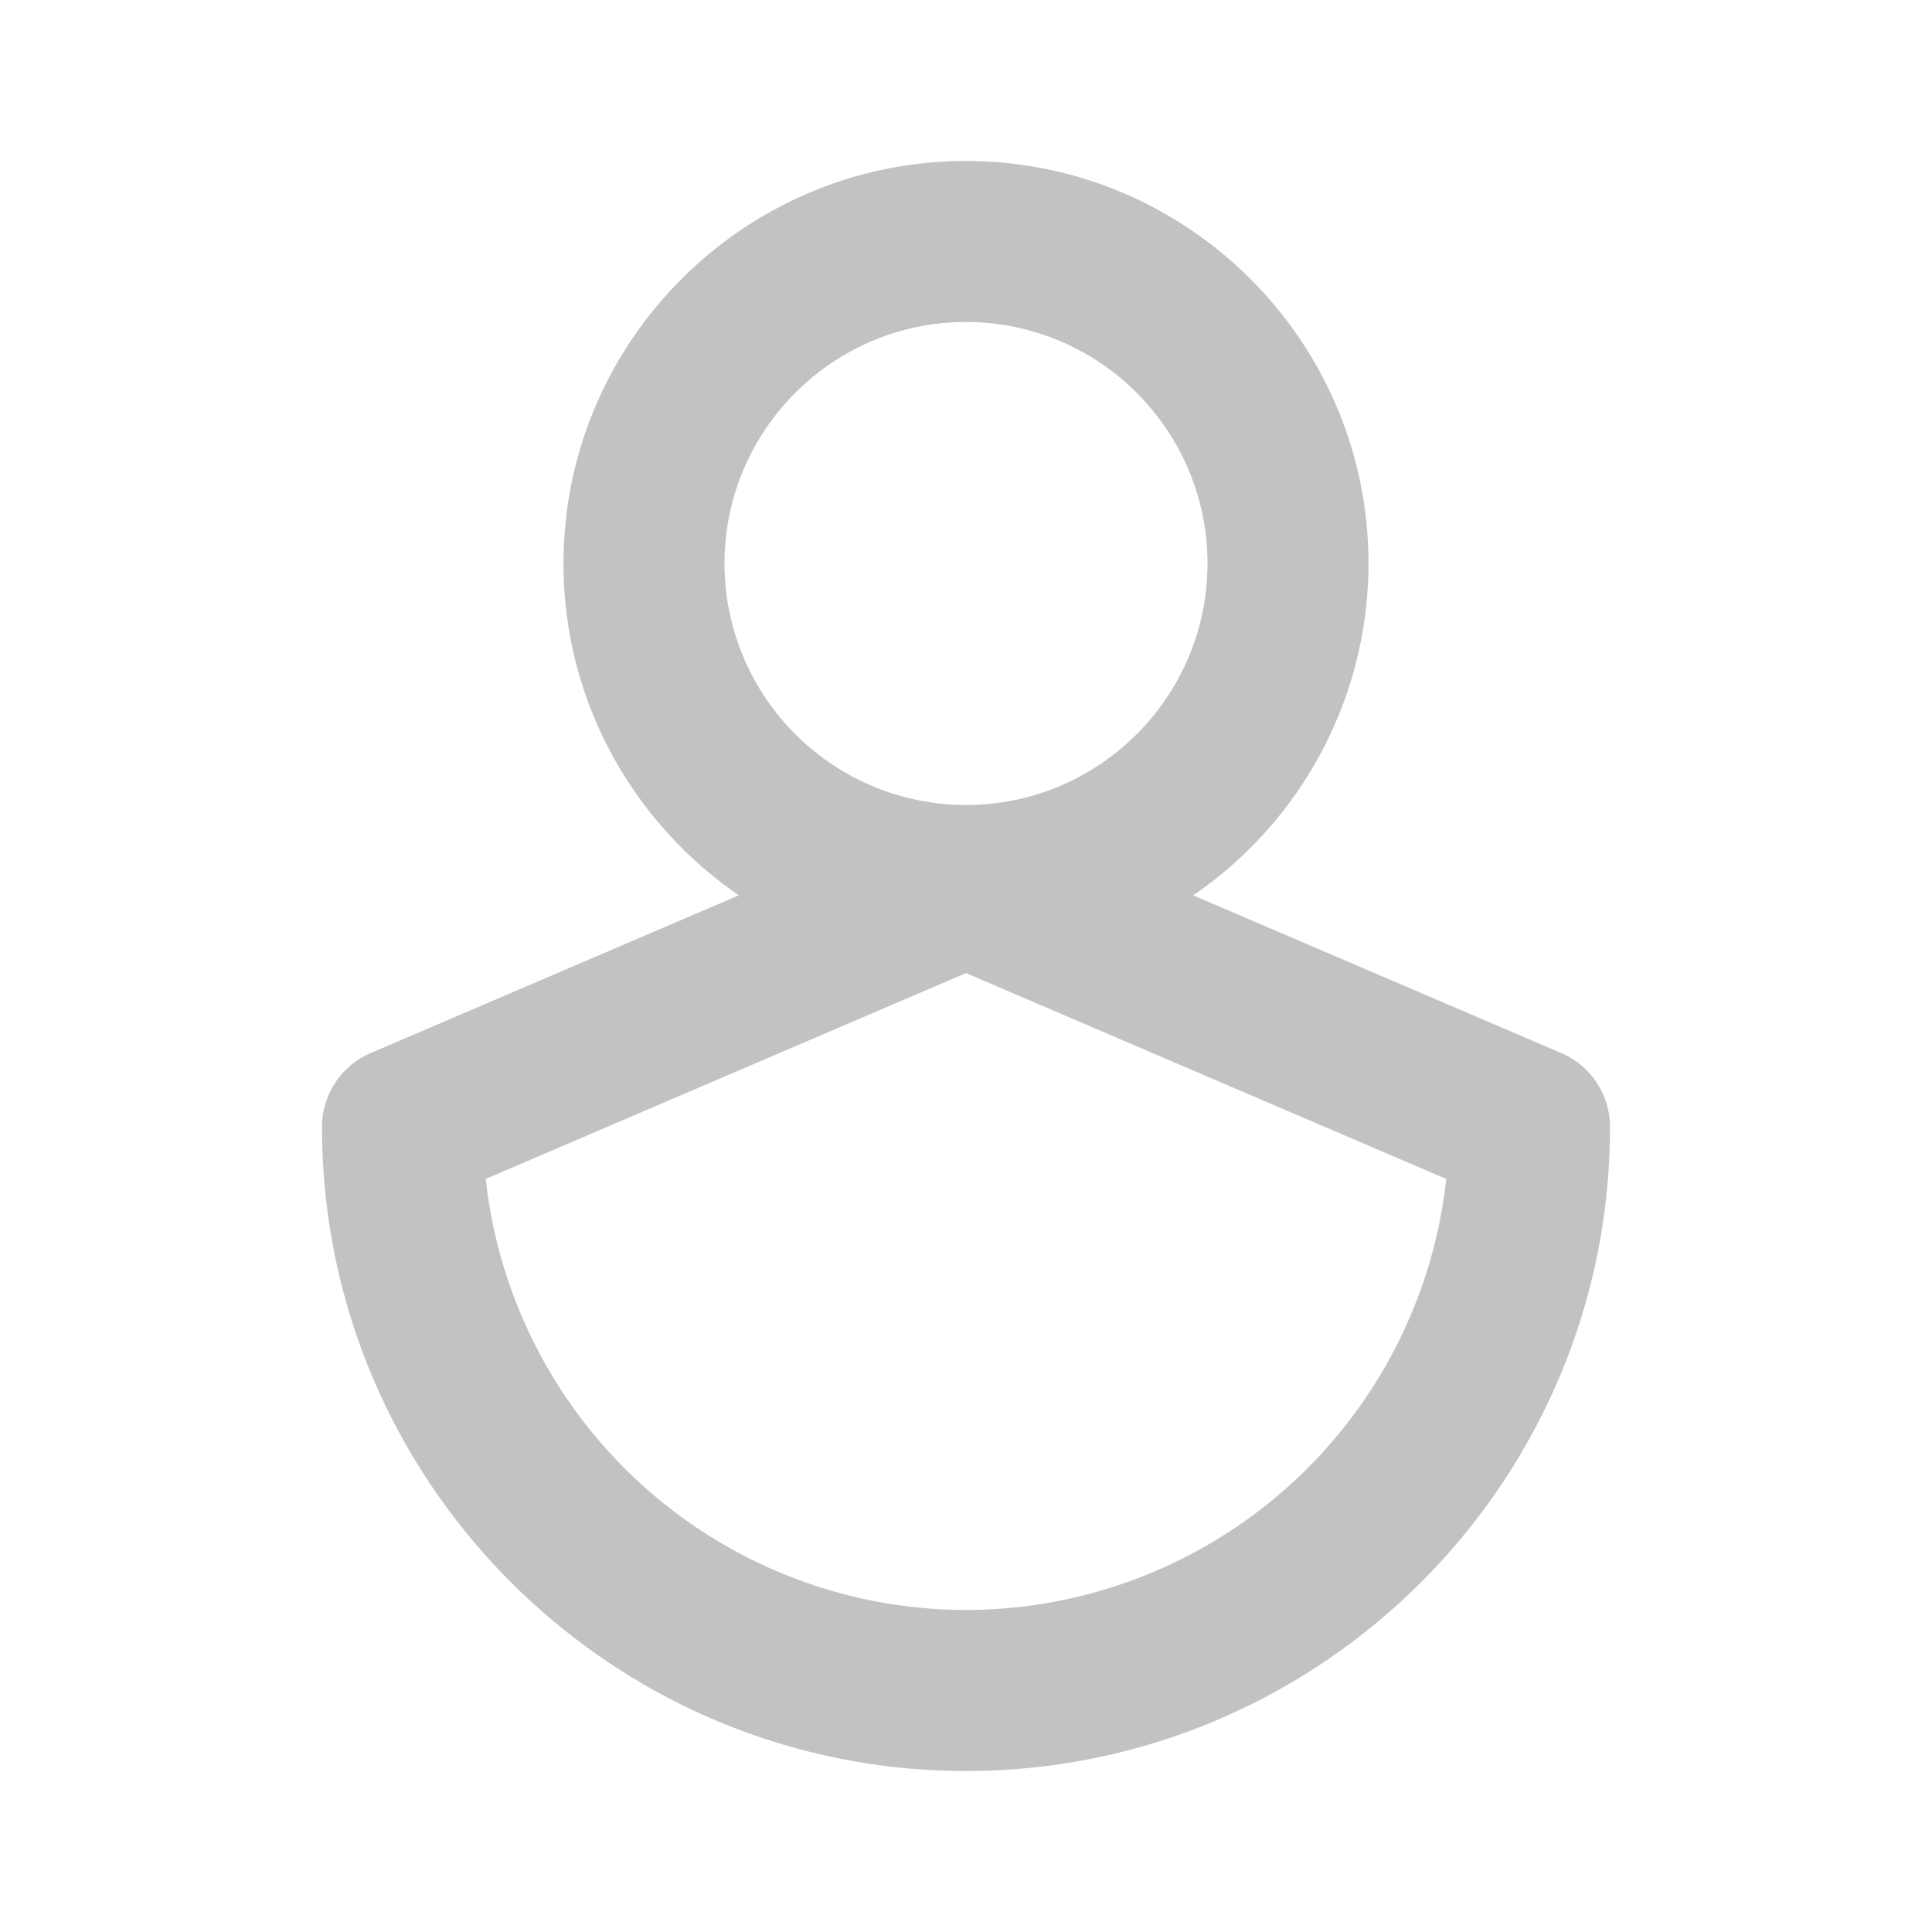 <svg fill="#c1c2c2" xmlns="http://www.w3.org/2000/svg" viewBox="0 0 24 24" data-t="user-settings-svg" aria-labelledby="user-settings-svg" aria-hidden="true" role="img"><title id="user-settings-svg">Account menu</title><path d="M12 20a6.01 6.01 0 0 1-5.966-5.355L12 12.088l5.966 2.557A6.01 6.01 0 0 1 12 20m0-16c1.654 0 3 1.346 3 3s-1.345 3-2.999 3h-.002A3.003 3.003 0 0 1 9 7c0-1.654 1.346-3 3-3m7.394 9.081l-4.572-1.959A4.997 4.997 0 0 0 17 7c0-2.757-2.243-5-5-5S7 4.243 7 7c0 1.71.865 3.22 2.178 4.122l-4.572 1.959A.999.999 0 0 0 4 14c0 4.411 3.589 8 8 8s8-3.589 8-8c0-.4-.238-.762-.606-.919"></path></svg>